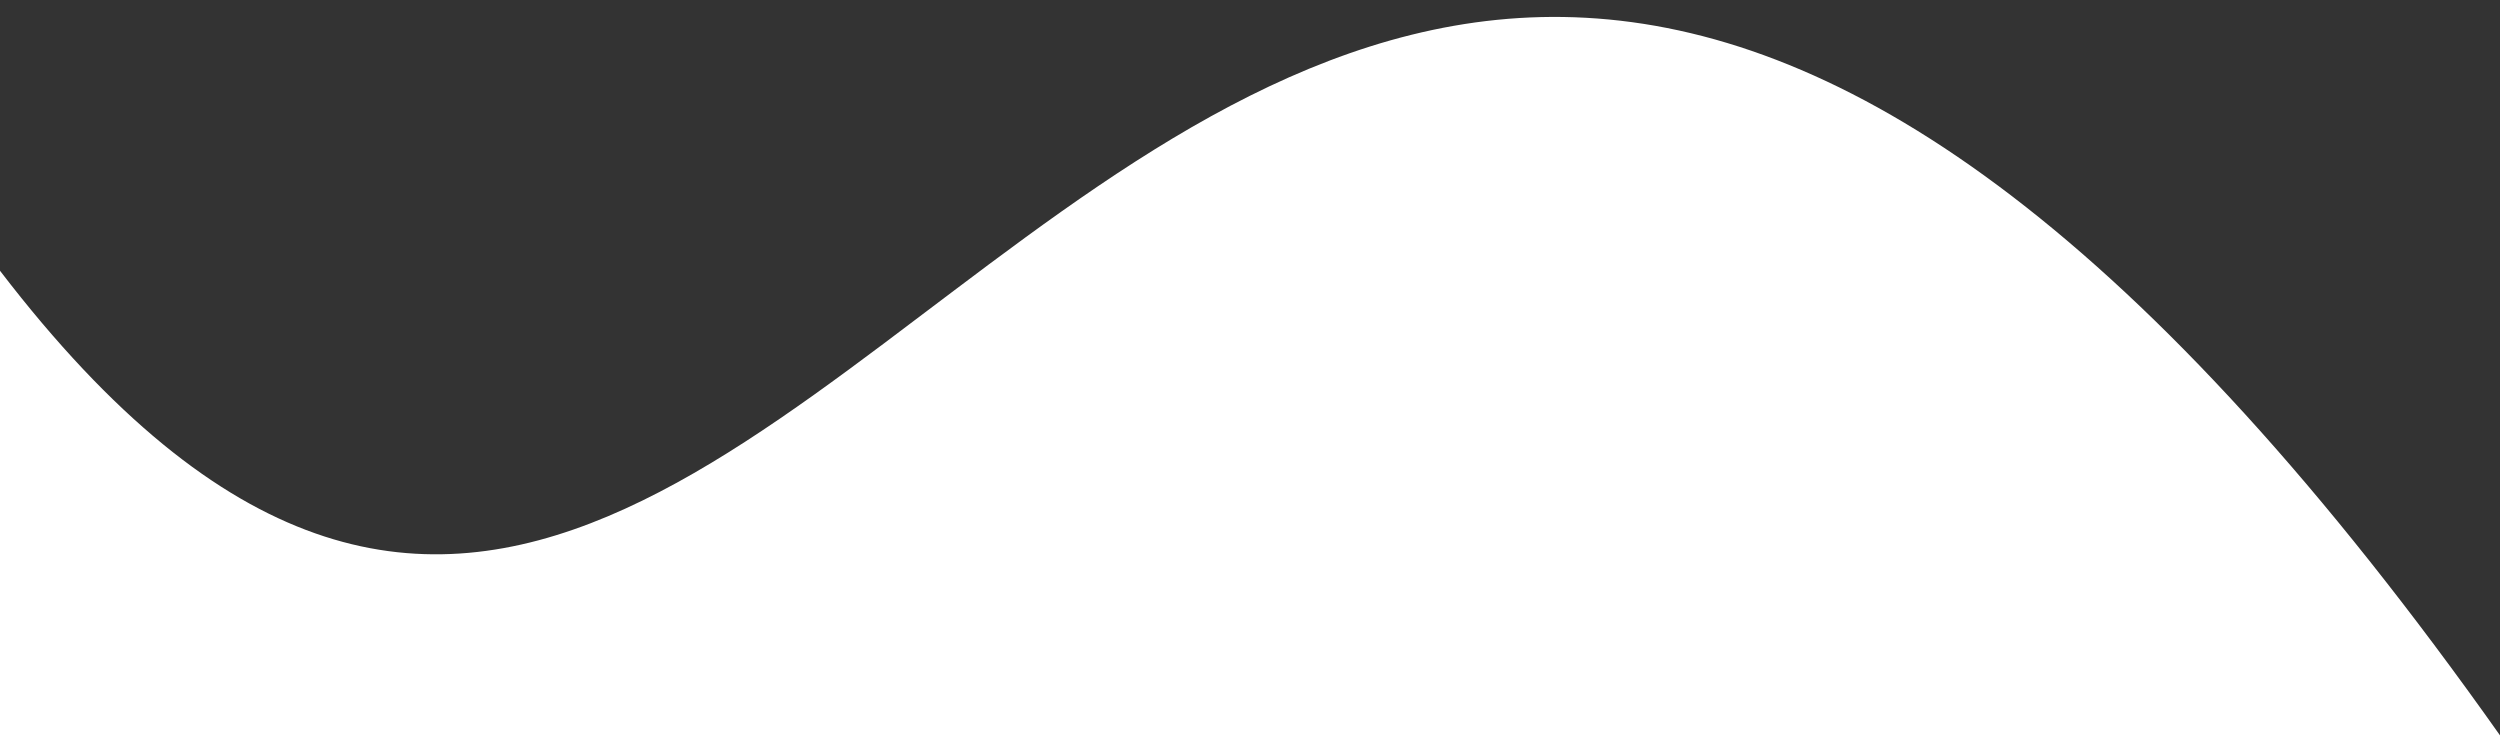 <svg xmlns="http://www.w3.org/2000/svg" xmlns:xlink="http://www.w3.org/1999/xlink" viewBox="0 0 500 150" preserveAspectRatio="none" style="height: 100%; width: 100%;"><rect x="0" y="0" width="500" height="150" fill="#333333" stroke="none"/><path d="M-14.95,33.05 C171.27,315.28 236.17,-301.47 549.38,223.52 L500.00,150.00 L0.00,150.00 Z" style="stroke: none; fill: #fff;"></path></svg>